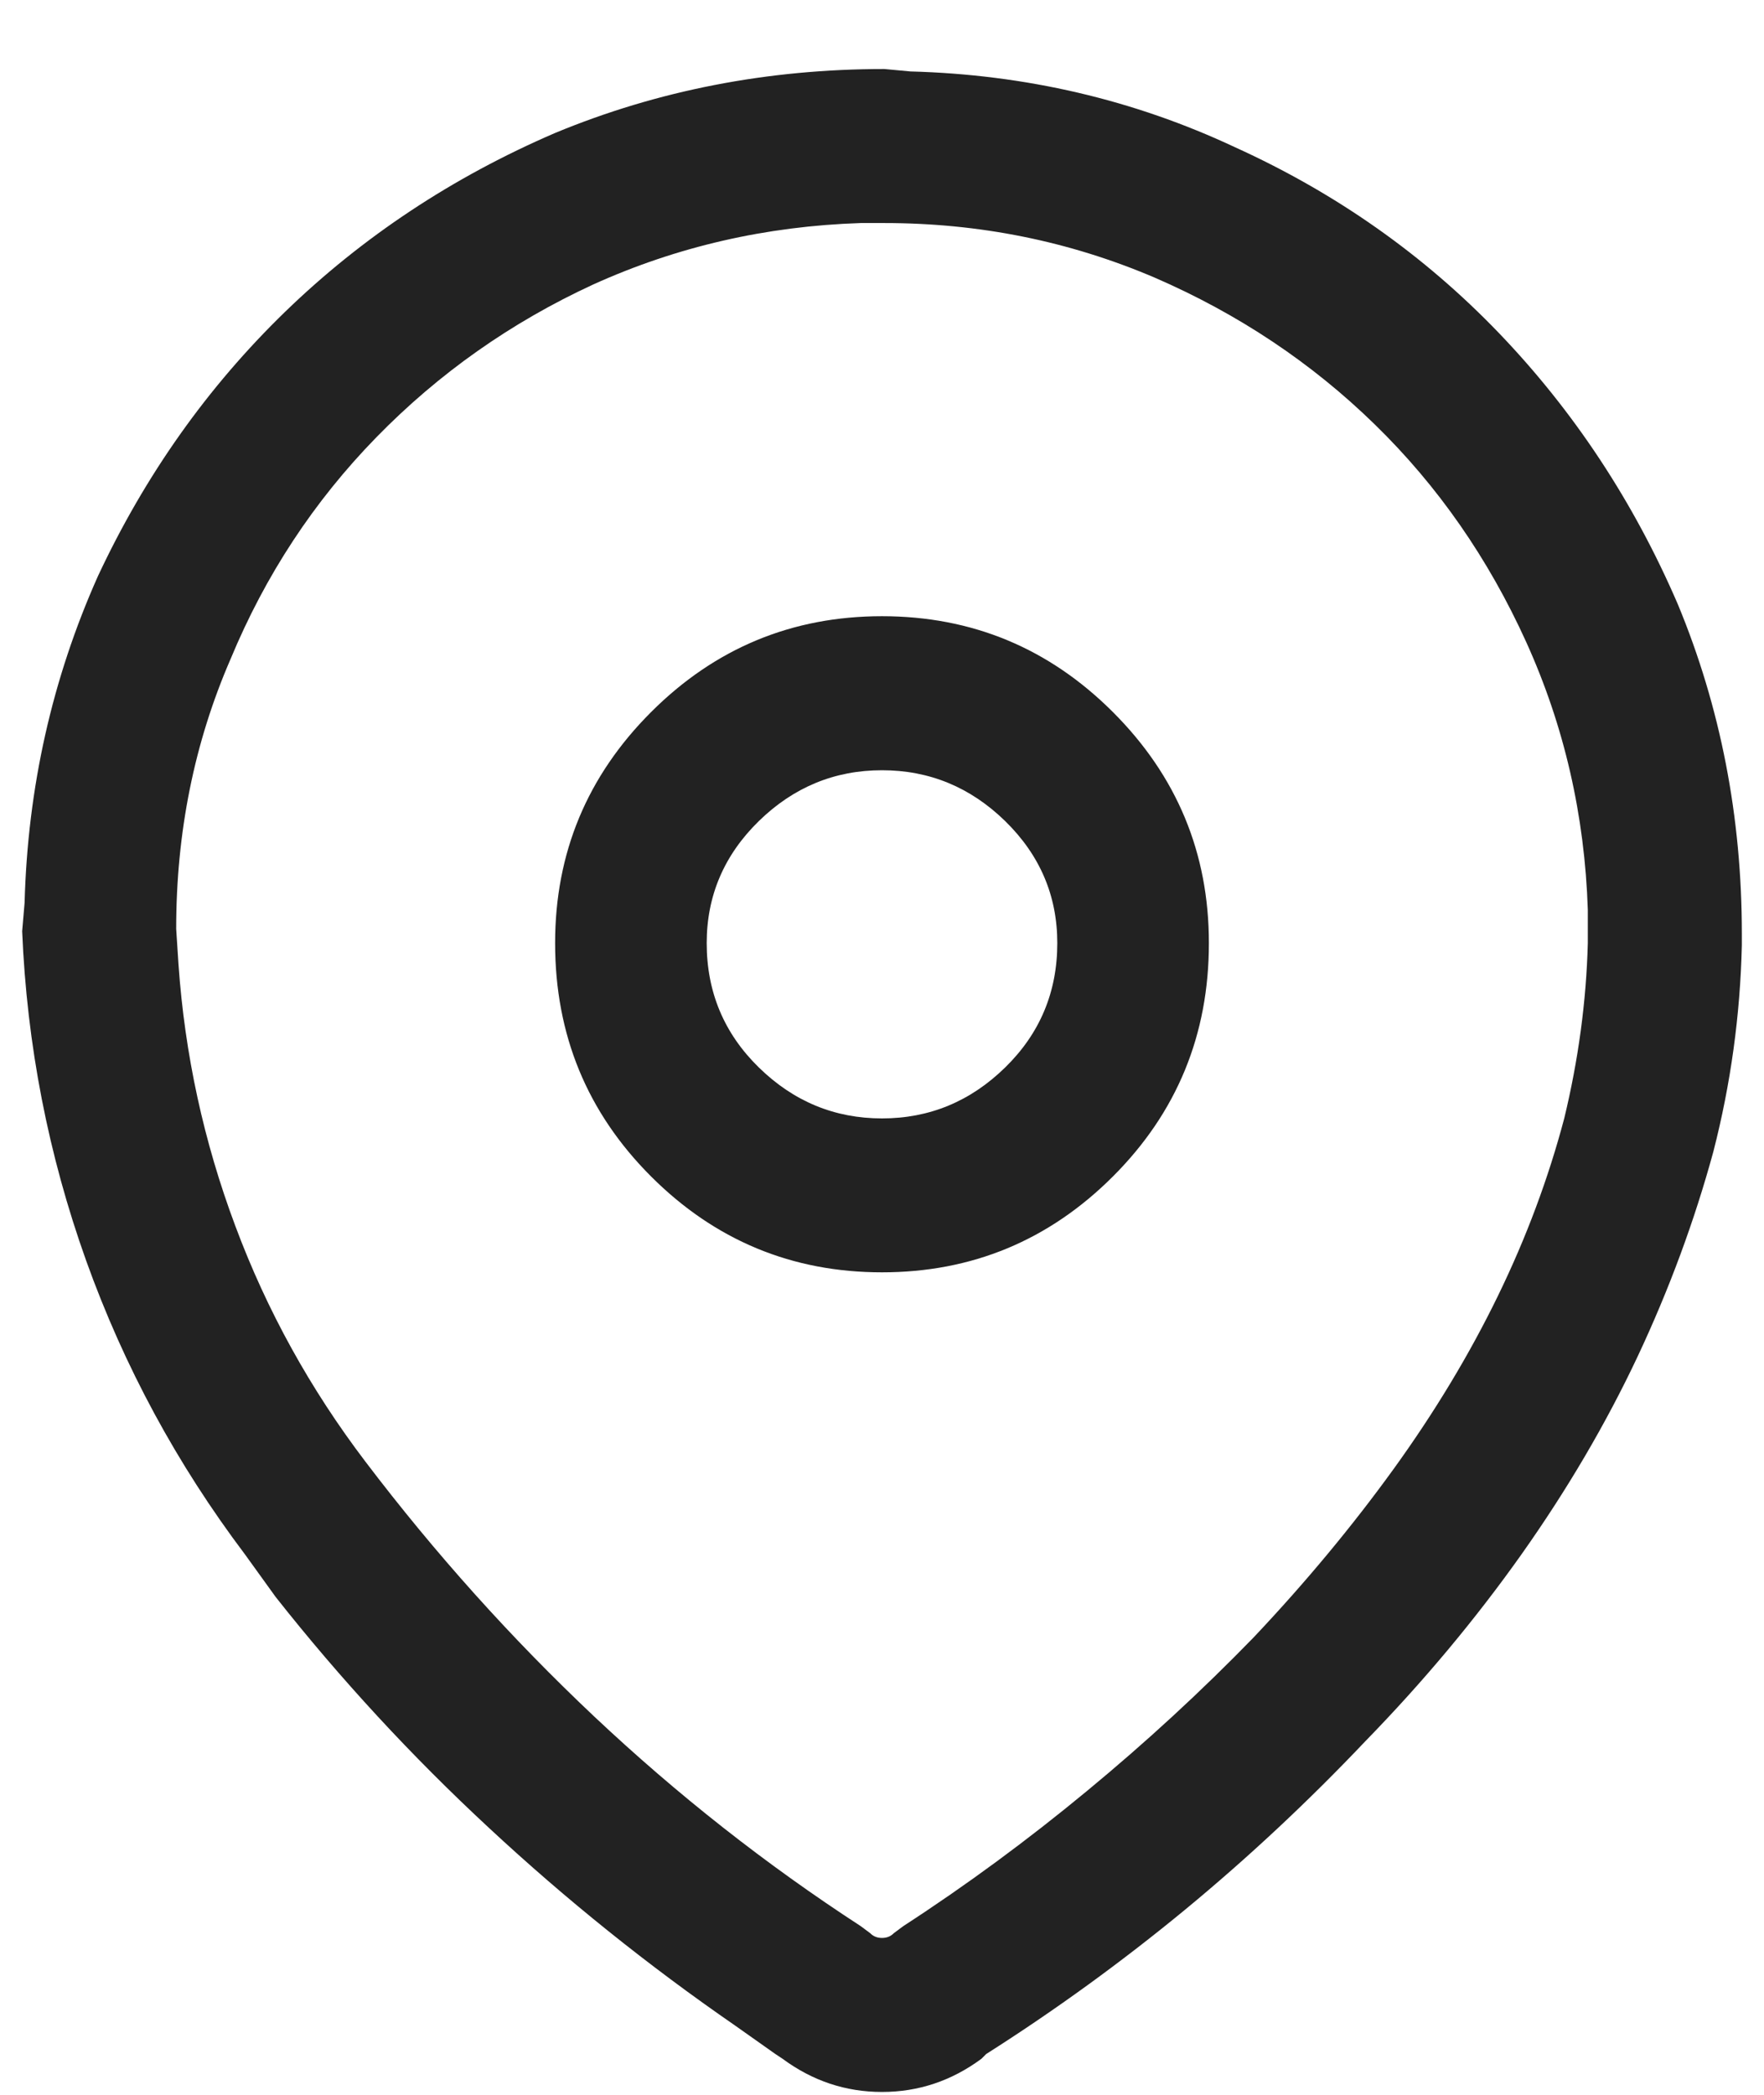 <svg width="16" height="19" viewBox="0 0 16 19" fill="none" xmlns="http://www.w3.org/2000/svg">
<path d="M8.021 0.626C6.962 0.626 5.966 0.82 5.035 1.206C4.104 1.607 3.288 2.148 2.586 2.828C1.884 3.509 1.318 4.307 0.889 5.224C0.473 6.155 0.251 7.143 0.223 8.189L0.201 8.446C0.244 9.478 0.438 10.473 0.781 11.433C1.125 12.393 1.605 13.28 2.221 14.097L2.5 14.484C3.087 15.228 3.732 15.927 4.434 16.578C5.135 17.23 5.88 17.828 6.668 18.372L7.033 18.63L7.098 18.673C7.37 18.874 7.671 18.974 8 18.974C8.329 18.974 8.63 18.874 8.902 18.673L8.945 18.63C9.576 18.229 10.177 17.792 10.75 17.32C11.323 16.847 11.867 16.338 12.383 15.794C12.913 15.25 13.385 14.684 13.801 14.097C14.216 13.51 14.567 12.912 14.854 12.303C15.14 11.694 15.369 11.075 15.541 10.444C15.699 9.829 15.784 9.206 15.799 8.575V8.468C15.799 7.408 15.605 6.413 15.219 5.482C14.818 4.551 14.277 3.731 13.597 3.022C12.916 2.313 12.118 1.751 11.201 1.335C10.284 0.905 9.303 0.676 8.258 0.648L8.021 0.626ZM8.021 2.023C8.881 2.023 9.697 2.187 10.471 2.517C11.23 2.846 11.896 3.29 12.469 3.849C13.042 4.407 13.5 5.066 13.844 5.825C14.188 6.585 14.374 7.394 14.402 8.253V8.554C14.388 9.084 14.316 9.614 14.188 10.144C14.044 10.688 13.844 11.225 13.586 11.755C13.328 12.285 13.013 12.808 12.641 13.323C12.268 13.839 11.846 14.348 11.373 14.849C10.9 15.336 10.396 15.801 9.858 16.245C9.321 16.689 8.766 17.098 8.193 17.47L8.107 17.534C8.079 17.563 8.043 17.577 8 17.577C7.957 17.577 7.921 17.563 7.893 17.534L7.807 17.47C6.947 16.911 6.142 16.277 5.39 15.569C4.638 14.86 3.947 14.09 3.316 13.259C2.815 12.6 2.421 11.888 2.135 11.121C1.848 10.355 1.676 9.564 1.619 8.747L1.598 8.425C1.598 7.551 1.762 6.735 2.092 5.976C2.407 5.217 2.847 4.547 3.413 3.967C3.979 3.387 4.634 2.925 5.379 2.581C6.138 2.237 6.947 2.051 7.807 2.023H8.021ZM8 5.589C7.184 5.589 6.485 5.879 5.905 6.459C5.325 7.039 5.035 7.737 5.035 8.554C5.035 9.385 5.325 10.09 5.905 10.67C6.485 11.25 7.184 11.54 8 11.54C8.816 11.54 9.515 11.25 10.095 10.67C10.675 10.09 10.965 9.385 10.965 8.554C10.965 7.737 10.675 7.039 10.095 6.459C9.515 5.879 8.816 5.589 8 5.589ZM8 6.986C8.43 6.986 8.802 7.14 9.117 7.447C9.432 7.755 9.59 8.124 9.59 8.554C9.59 8.998 9.432 9.374 9.117 9.682C8.802 9.99 8.43 10.144 8 10.144C7.57 10.144 7.198 9.99 6.883 9.682C6.568 9.374 6.41 8.998 6.41 8.554C6.41 8.124 6.568 7.755 6.883 7.447C7.198 7.14 7.57 6.986 8 6.986Z" fill="#222222"/>
</svg>
